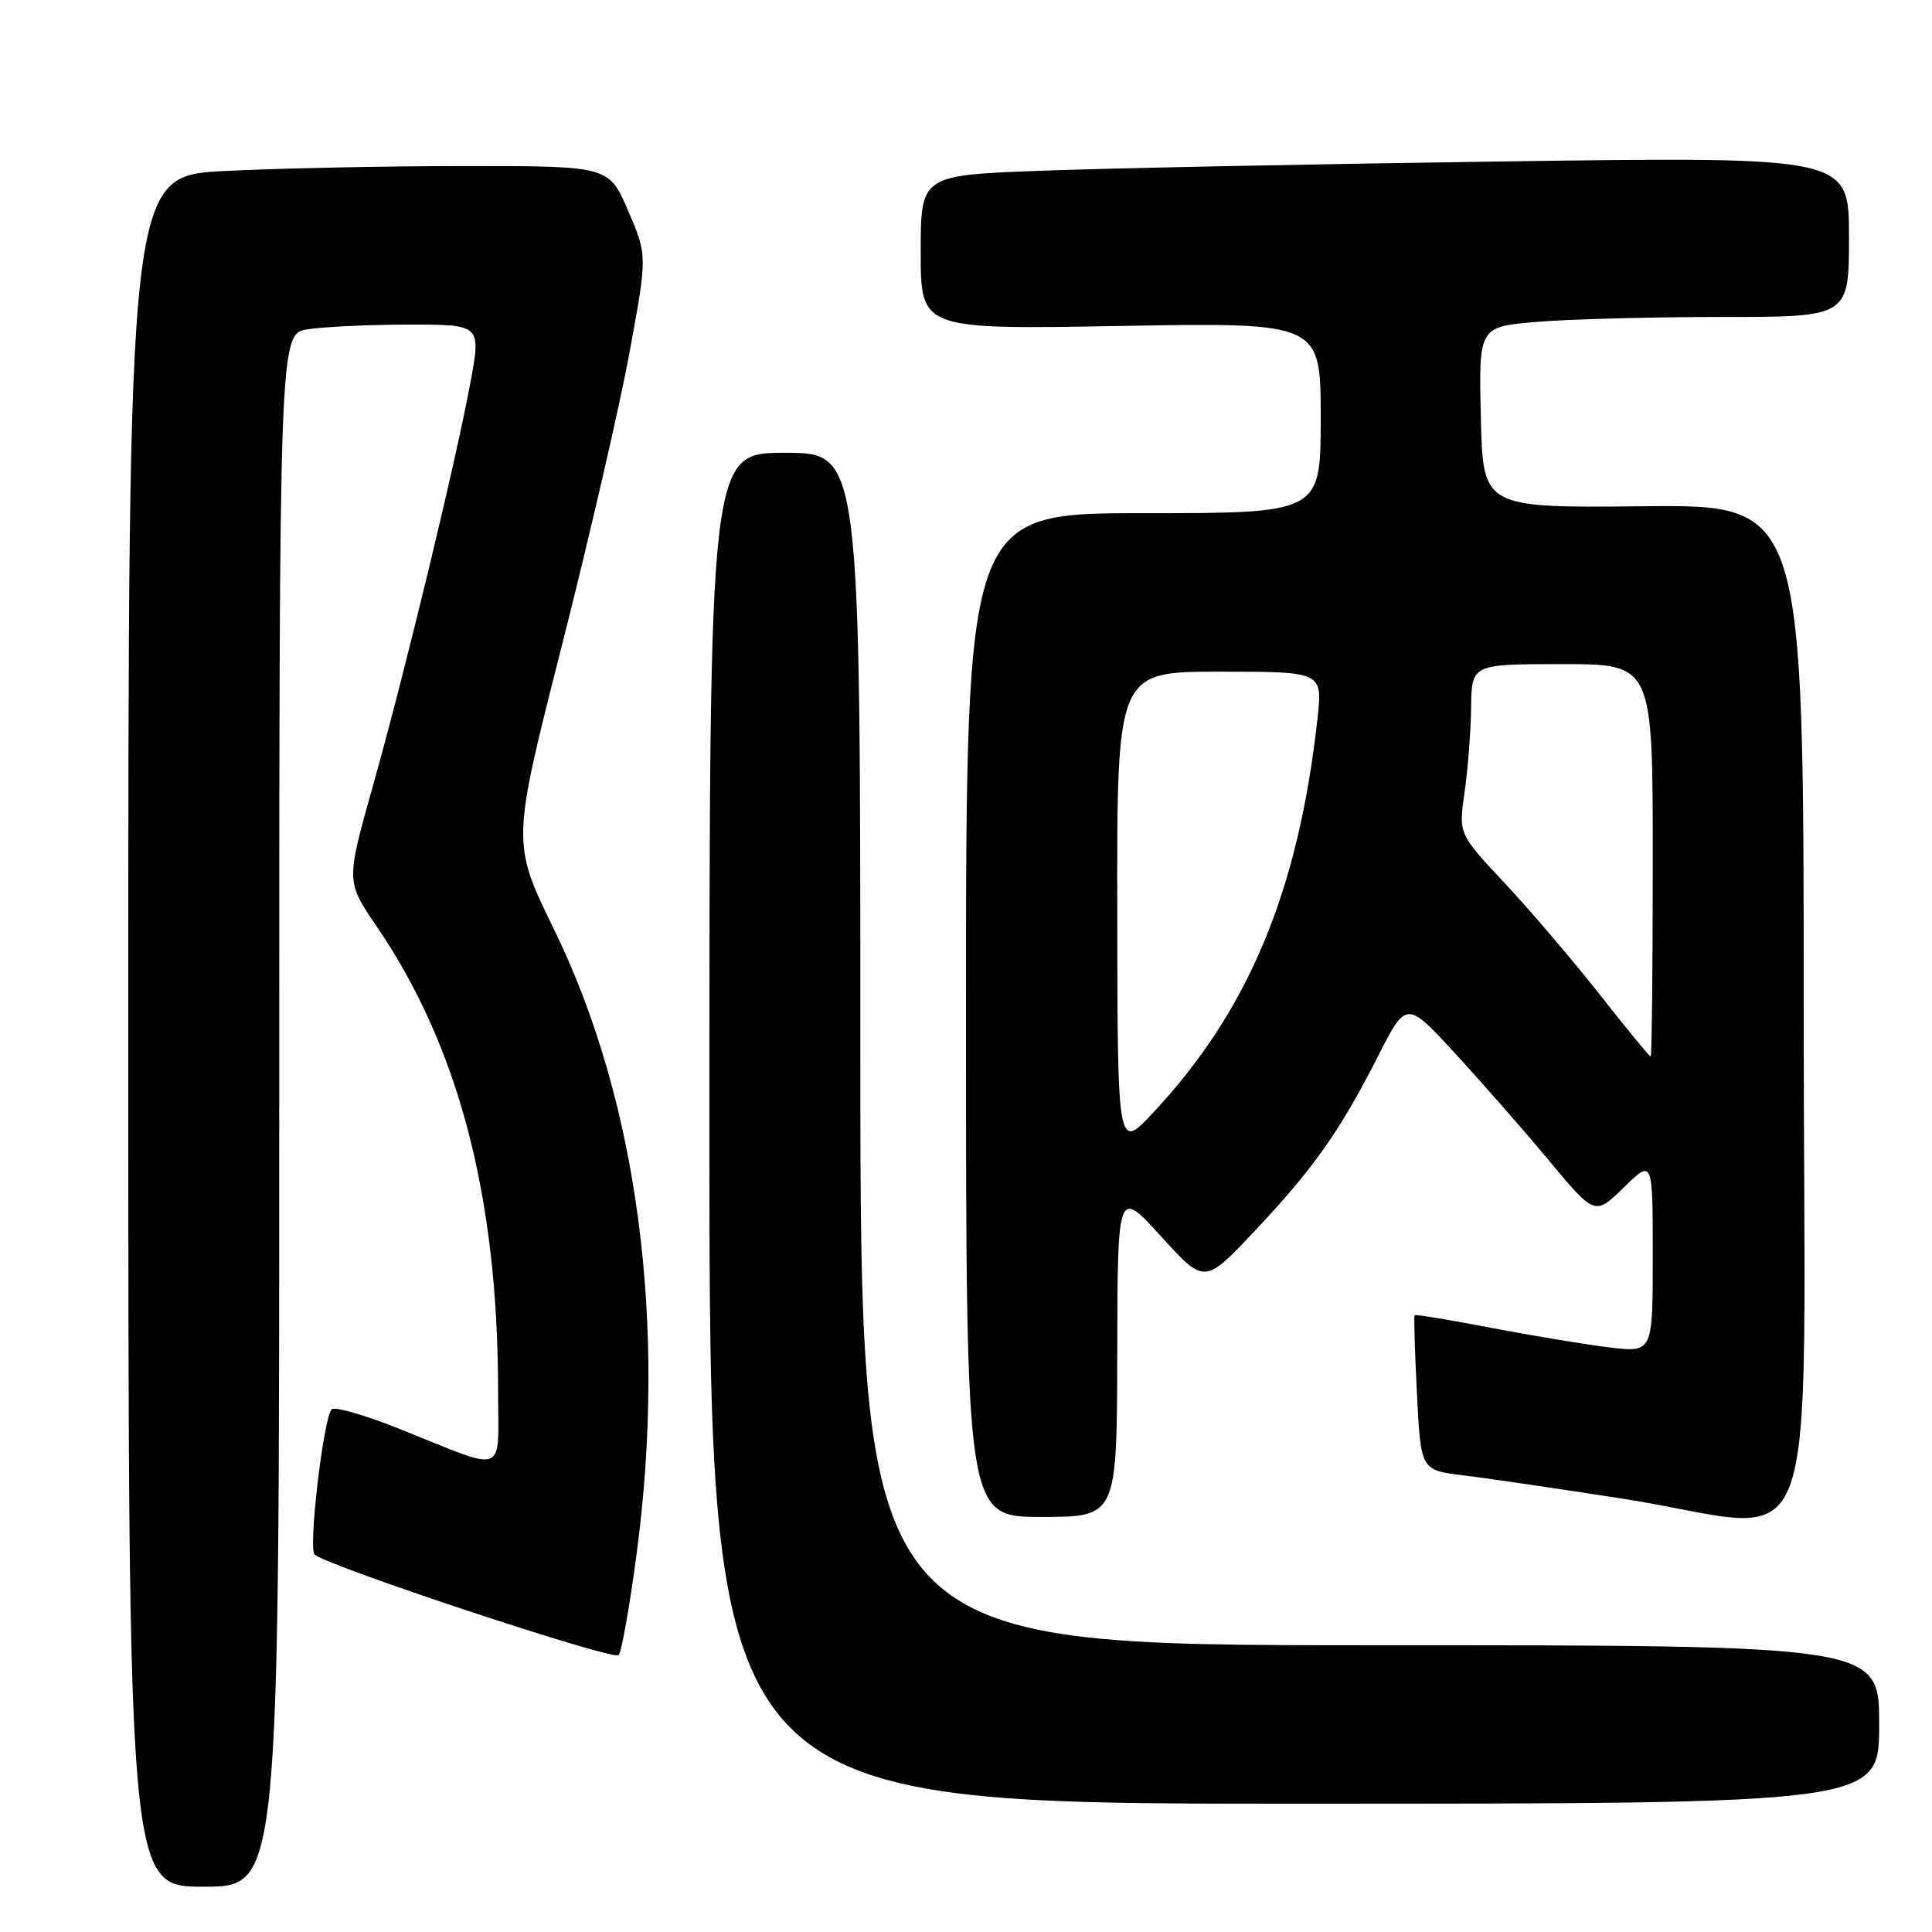 <?xml version="1.0" encoding="UTF-8" standalone="no"?>
<!DOCTYPE svg PUBLIC "-//W3C//DTD SVG 1.1//EN" "http://www.w3.org/Graphics/SVG/1.1/DTD/svg11.dtd" >
<svg xmlns="http://www.w3.org/2000/svg" xmlns:xlink="http://www.w3.org/1999/xlink" version="1.1" viewBox="0 0 256 256">
 <g >
 <path fill="currentColor"
d=" M 37.00 147.13 C 37.00 44.26 37.00 44.26 40.75 43.64 C 42.81 43.30 48.83 43.02 54.13 43.01 C 63.76 43.00 63.76 43.00 62.32 50.75 C 60.35 61.38 53.71 88.86 49.41 104.15 C 45.85 116.80 45.85 116.80 49.90 122.74 C 60.78 138.67 65.99 158.61 66.00 184.32 C 66.00 195.68 67.42 195.13 53.05 189.38 C 48.41 187.52 44.31 186.33 43.94 186.75 C 42.84 188.00 40.83 205.23 41.69 205.99 C 43.50 207.56 81.32 220.08 81.97 219.32 C 82.36 218.87 83.43 212.88 84.34 206.00 C 88.43 175.40 84.53 145.91 73.38 123.08 C 67.81 111.66 67.81 111.66 74.44 85.58 C 78.08 71.24 82.13 53.73 83.42 46.67 C 85.78 33.84 85.78 33.84 83.23 27.92 C 80.67 22.00 80.67 22.00 61.59 22.00 C 51.09 22.01 36.76 22.30 29.75 22.66 C 17.00 23.31 17.00 23.31 17.00 136.65 C 17.00 250.00 17.00 250.00 27.00 250.00 C 37.00 250.00 37.00 250.00 37.00 147.13 Z  M 249.00 228.50 C 249.00 218.00 249.00 218.00 181.50 218.00 C 114.00 218.00 114.00 218.00 114.00 139.00 C 114.00 60.00 114.00 60.00 104.00 60.00 C 94.00 60.00 94.00 60.00 94.00 149.50 C 94.00 239.00 94.00 239.00 171.50 239.00 C 249.00 239.00 249.00 239.00 249.00 228.50 Z  M 148.04 179.25 C 148.09 157.50 148.09 157.50 153.85 163.83 C 159.60 170.16 159.60 170.16 166.17 163.20 C 174.02 154.88 177.48 149.98 182.55 140.04 C 186.35 132.58 186.35 132.58 192.77 139.54 C 196.30 143.37 201.92 149.78 205.26 153.79 C 211.33 161.08 211.33 161.08 215.17 157.34 C 219.00 153.59 219.00 153.59 219.00 166.41 C 219.00 179.23 219.00 179.23 213.25 178.54 C 210.09 178.15 203.03 176.99 197.56 175.94 C 192.10 174.89 187.54 174.14 187.44 174.27 C 187.33 174.40 187.47 179.07 187.75 184.65 C 188.26 194.80 188.26 194.80 193.88 195.49 C 196.97 195.86 206.47 197.26 215.00 198.58 C 242.13 202.80 239.00 211.23 239.00 133.93 C 239.00 66.87 239.00 66.87 217.75 67.08 C 196.50 67.30 196.50 67.30 196.22 55.30 C 195.94 43.30 195.94 43.30 203.62 42.65 C 207.85 42.29 218.88 42.00 228.15 42.00 C 245.00 42.00 245.00 42.00 245.00 31.38 C 245.00 20.76 245.00 20.76 199.25 21.39 C 174.09 21.74 146.41 22.30 137.75 22.63 C 122.00 23.23 122.00 23.23 122.00 33.44 C 122.00 43.66 122.00 43.66 148.50 43.19 C 175.00 42.73 175.00 42.73 175.00 55.37 C 175.00 68.00 175.00 68.00 151.50 68.00 C 128.00 68.00 128.00 68.00 128.00 134.50 C 128.00 201.00 128.00 201.00 138.00 201.00 C 148.00 201.00 148.00 201.00 148.04 179.25 Z  M 148.04 120.75 C 148.00 89.00 148.00 89.00 161.63 89.00 C 175.26 89.00 175.26 89.00 174.57 95.25 C 172.05 118.05 165.45 133.89 152.85 147.38 C 148.08 152.50 148.08 152.50 148.04 120.75 Z  M 211.97 131.78 C 208.41 127.25 202.75 120.62 199.39 117.03 C 193.27 110.50 193.27 110.50 194.06 105.00 C 194.50 101.97 194.89 96.91 194.93 93.75 C 195.00 88.00 195.00 88.00 207.00 88.00 C 219.00 88.00 219.00 88.00 219.00 114.00 C 219.00 128.30 218.87 140.00 218.72 140.00 C 218.56 140.00 215.53 136.30 211.97 131.78 Z "/>
</g>
</svg>